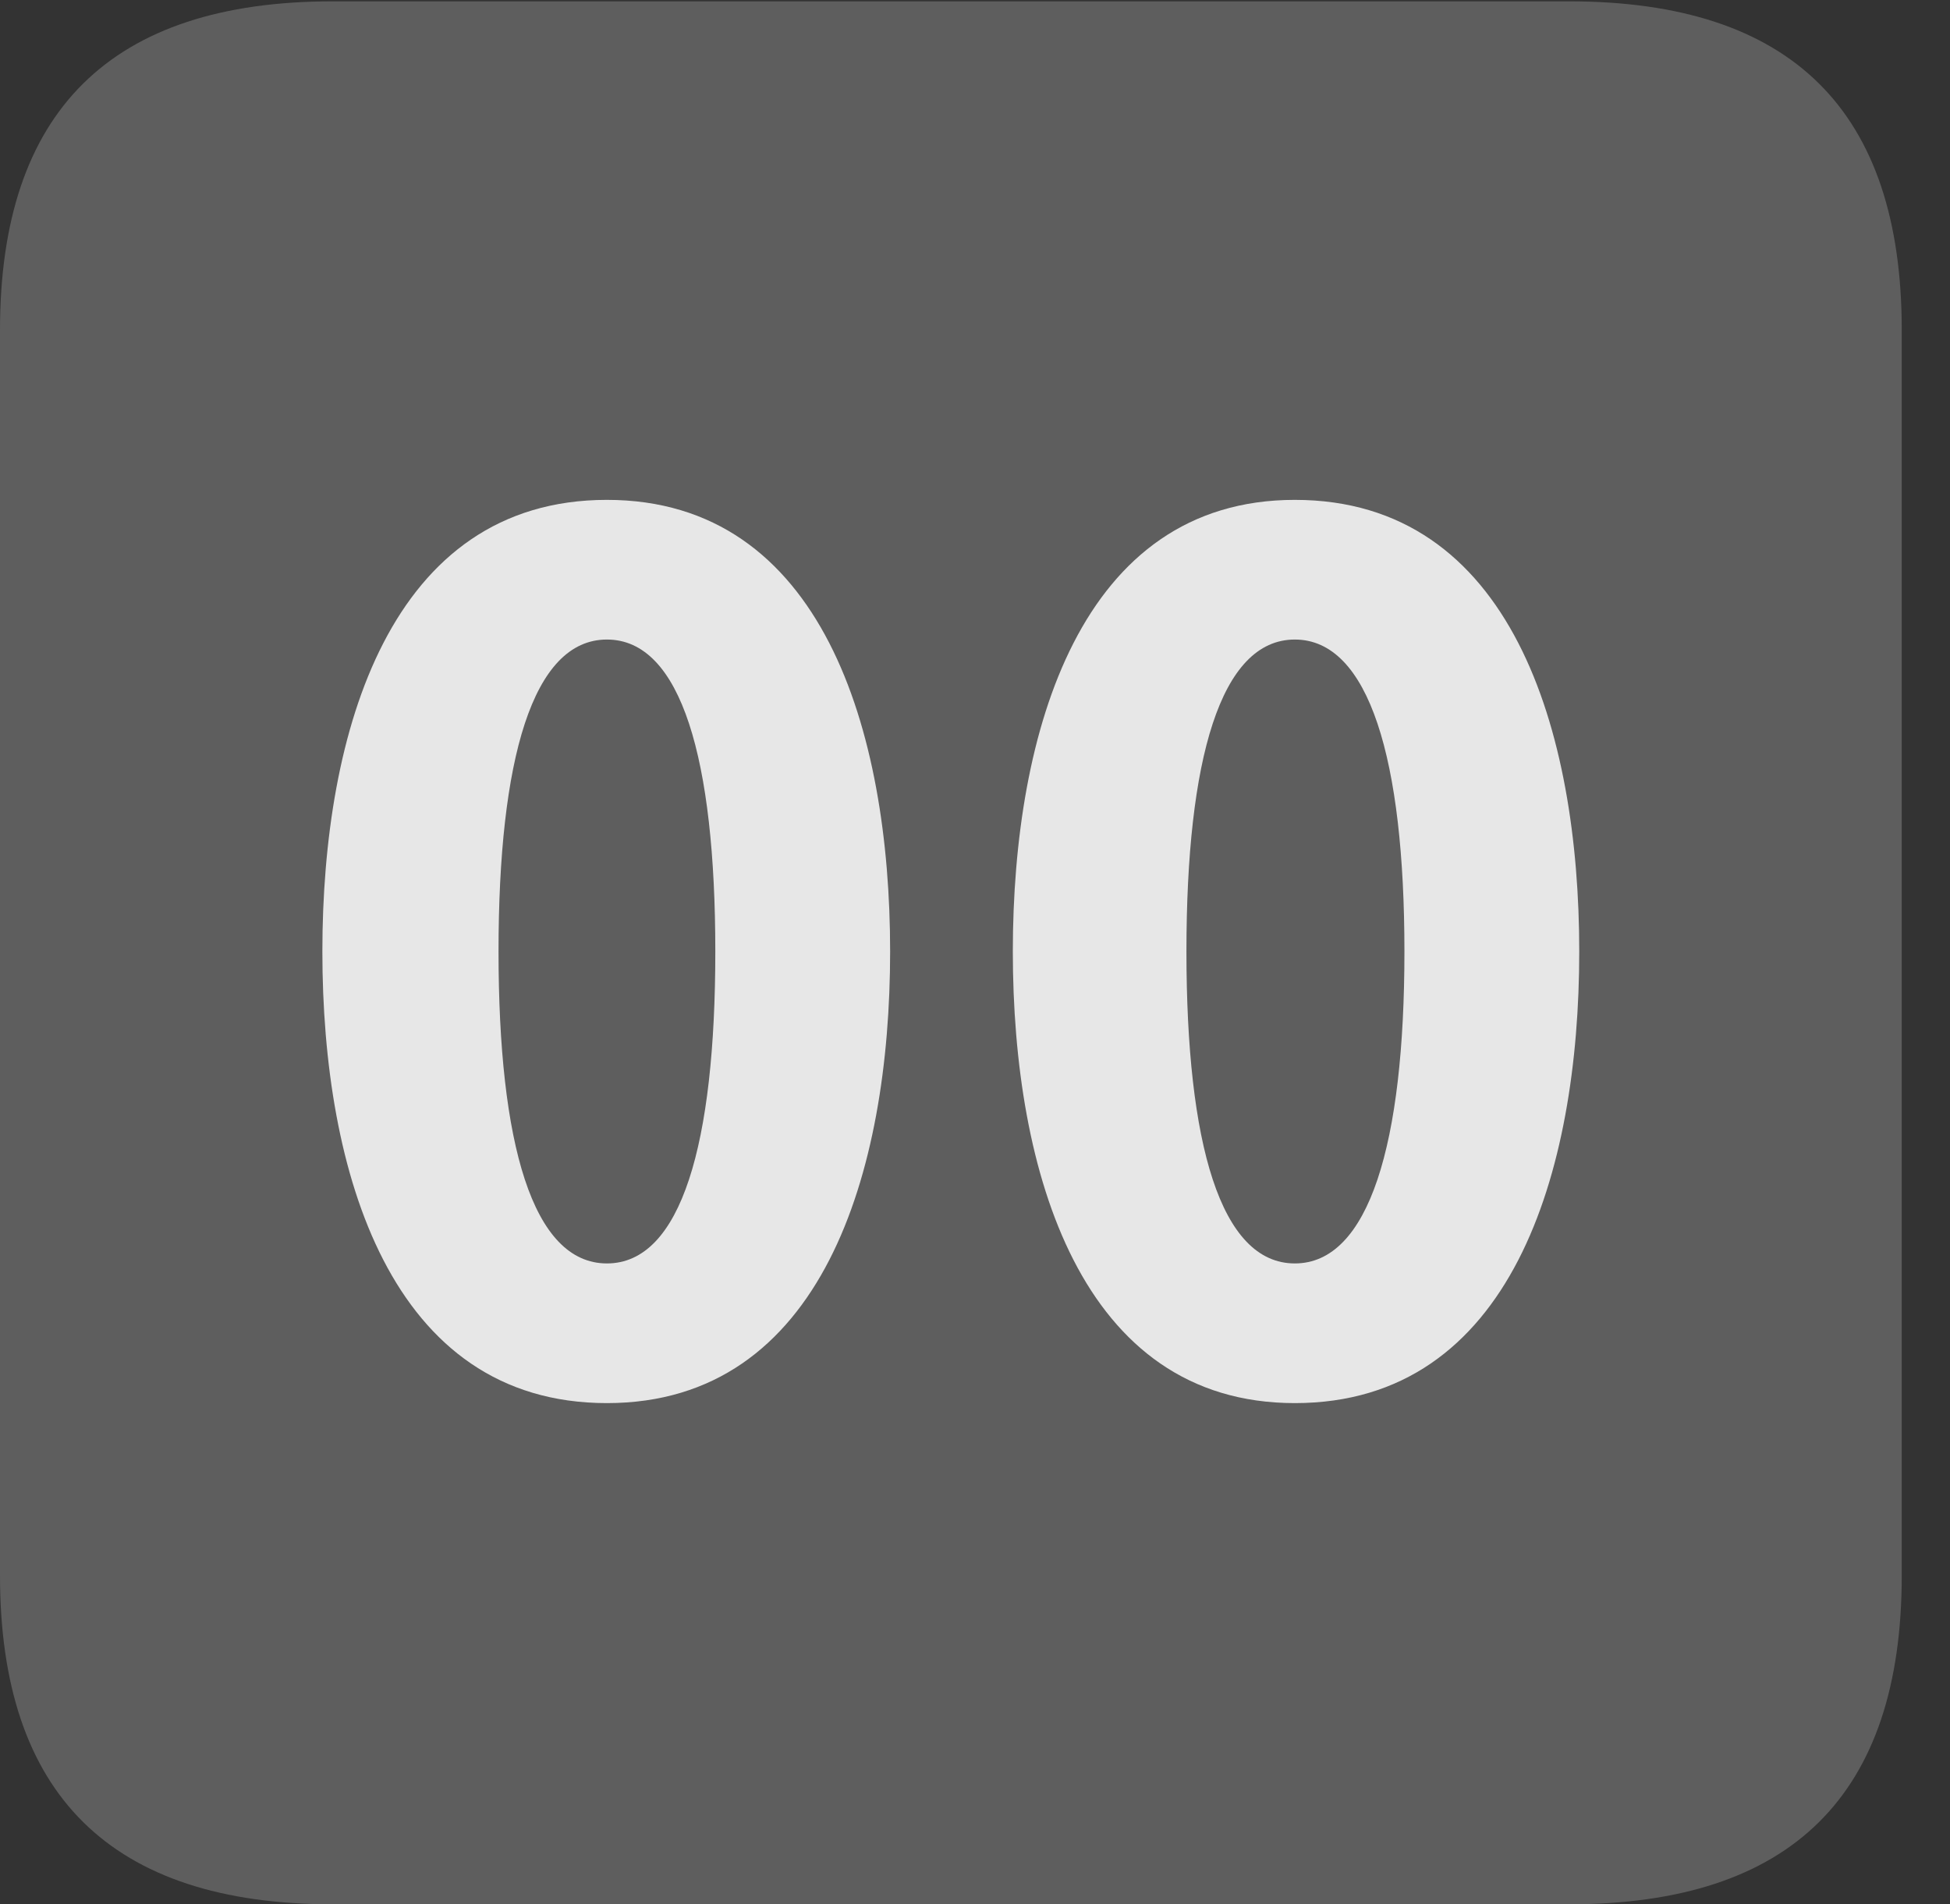 <?xml version="1.0" encoding="UTF-8"?>
<!--Generator: Apple Native CoreSVG 341-->
<!DOCTYPE svg
PUBLIC "-//W3C//DTD SVG 1.1//EN"
       "http://www.w3.org/Graphics/SVG/1.1/DTD/svg11.dtd">
<svg version="1.1" xmlns="http://www.w3.org/2000/svg" xmlns:xlink="http://www.w3.org/1999/xlink" viewBox="0 0 14.59 14.248">
 <rect x="0" y="0" width="14.59" height="14.248" fill="#333333" stroke="none"/>
 <g>
  <rect height="14.248" opacity="0" width="14.59" x="0" y="0"/>
  <path d="M2.49 14.248L11.738 14.248C13.408 14.248 14.229 13.428 14.229 11.787L14.229 2.471C14.229 0.83 13.408 0.01 11.738 0.01L2.49 0.01C0.83 0.01 0 0.83 0 2.471L0 11.787C0 13.428 0.83 14.248 2.49 14.248Z" fill="white" fill-opacity="0.212"/>
  <path d="M4.541 10.498C2.92 10.498 2.412 8.77 2.412 7.119C2.412 5.469 2.92 3.74 4.541 3.74C6.152 3.74 6.66 5.469 6.66 7.119C6.66 8.77 6.152 10.498 4.541 10.498ZM4.541 9.453C5.098 9.453 5.352 8.555 5.352 7.119C5.352 5.684 5.098 4.785 4.541 4.785C3.984 4.785 3.73 5.684 3.73 7.119C3.73 8.555 3.984 9.453 4.541 9.453ZM9.688 10.498C8.086 10.498 7.578 8.77 7.578 7.119C7.578 5.469 8.086 3.74 9.688 3.74C11.309 3.74 11.816 5.469 11.816 7.119C11.816 8.77 11.309 10.498 9.688 10.498ZM9.688 9.453C10.244 9.453 10.508 8.555 10.508 7.119C10.508 5.684 10.244 4.785 9.688 4.785C9.131 4.785 8.877 5.684 8.877 7.119C8.877 8.555 9.131 9.453 9.688 9.453Z" fill="white" fill-opacity="0.85"/>
 </g>
</svg>
